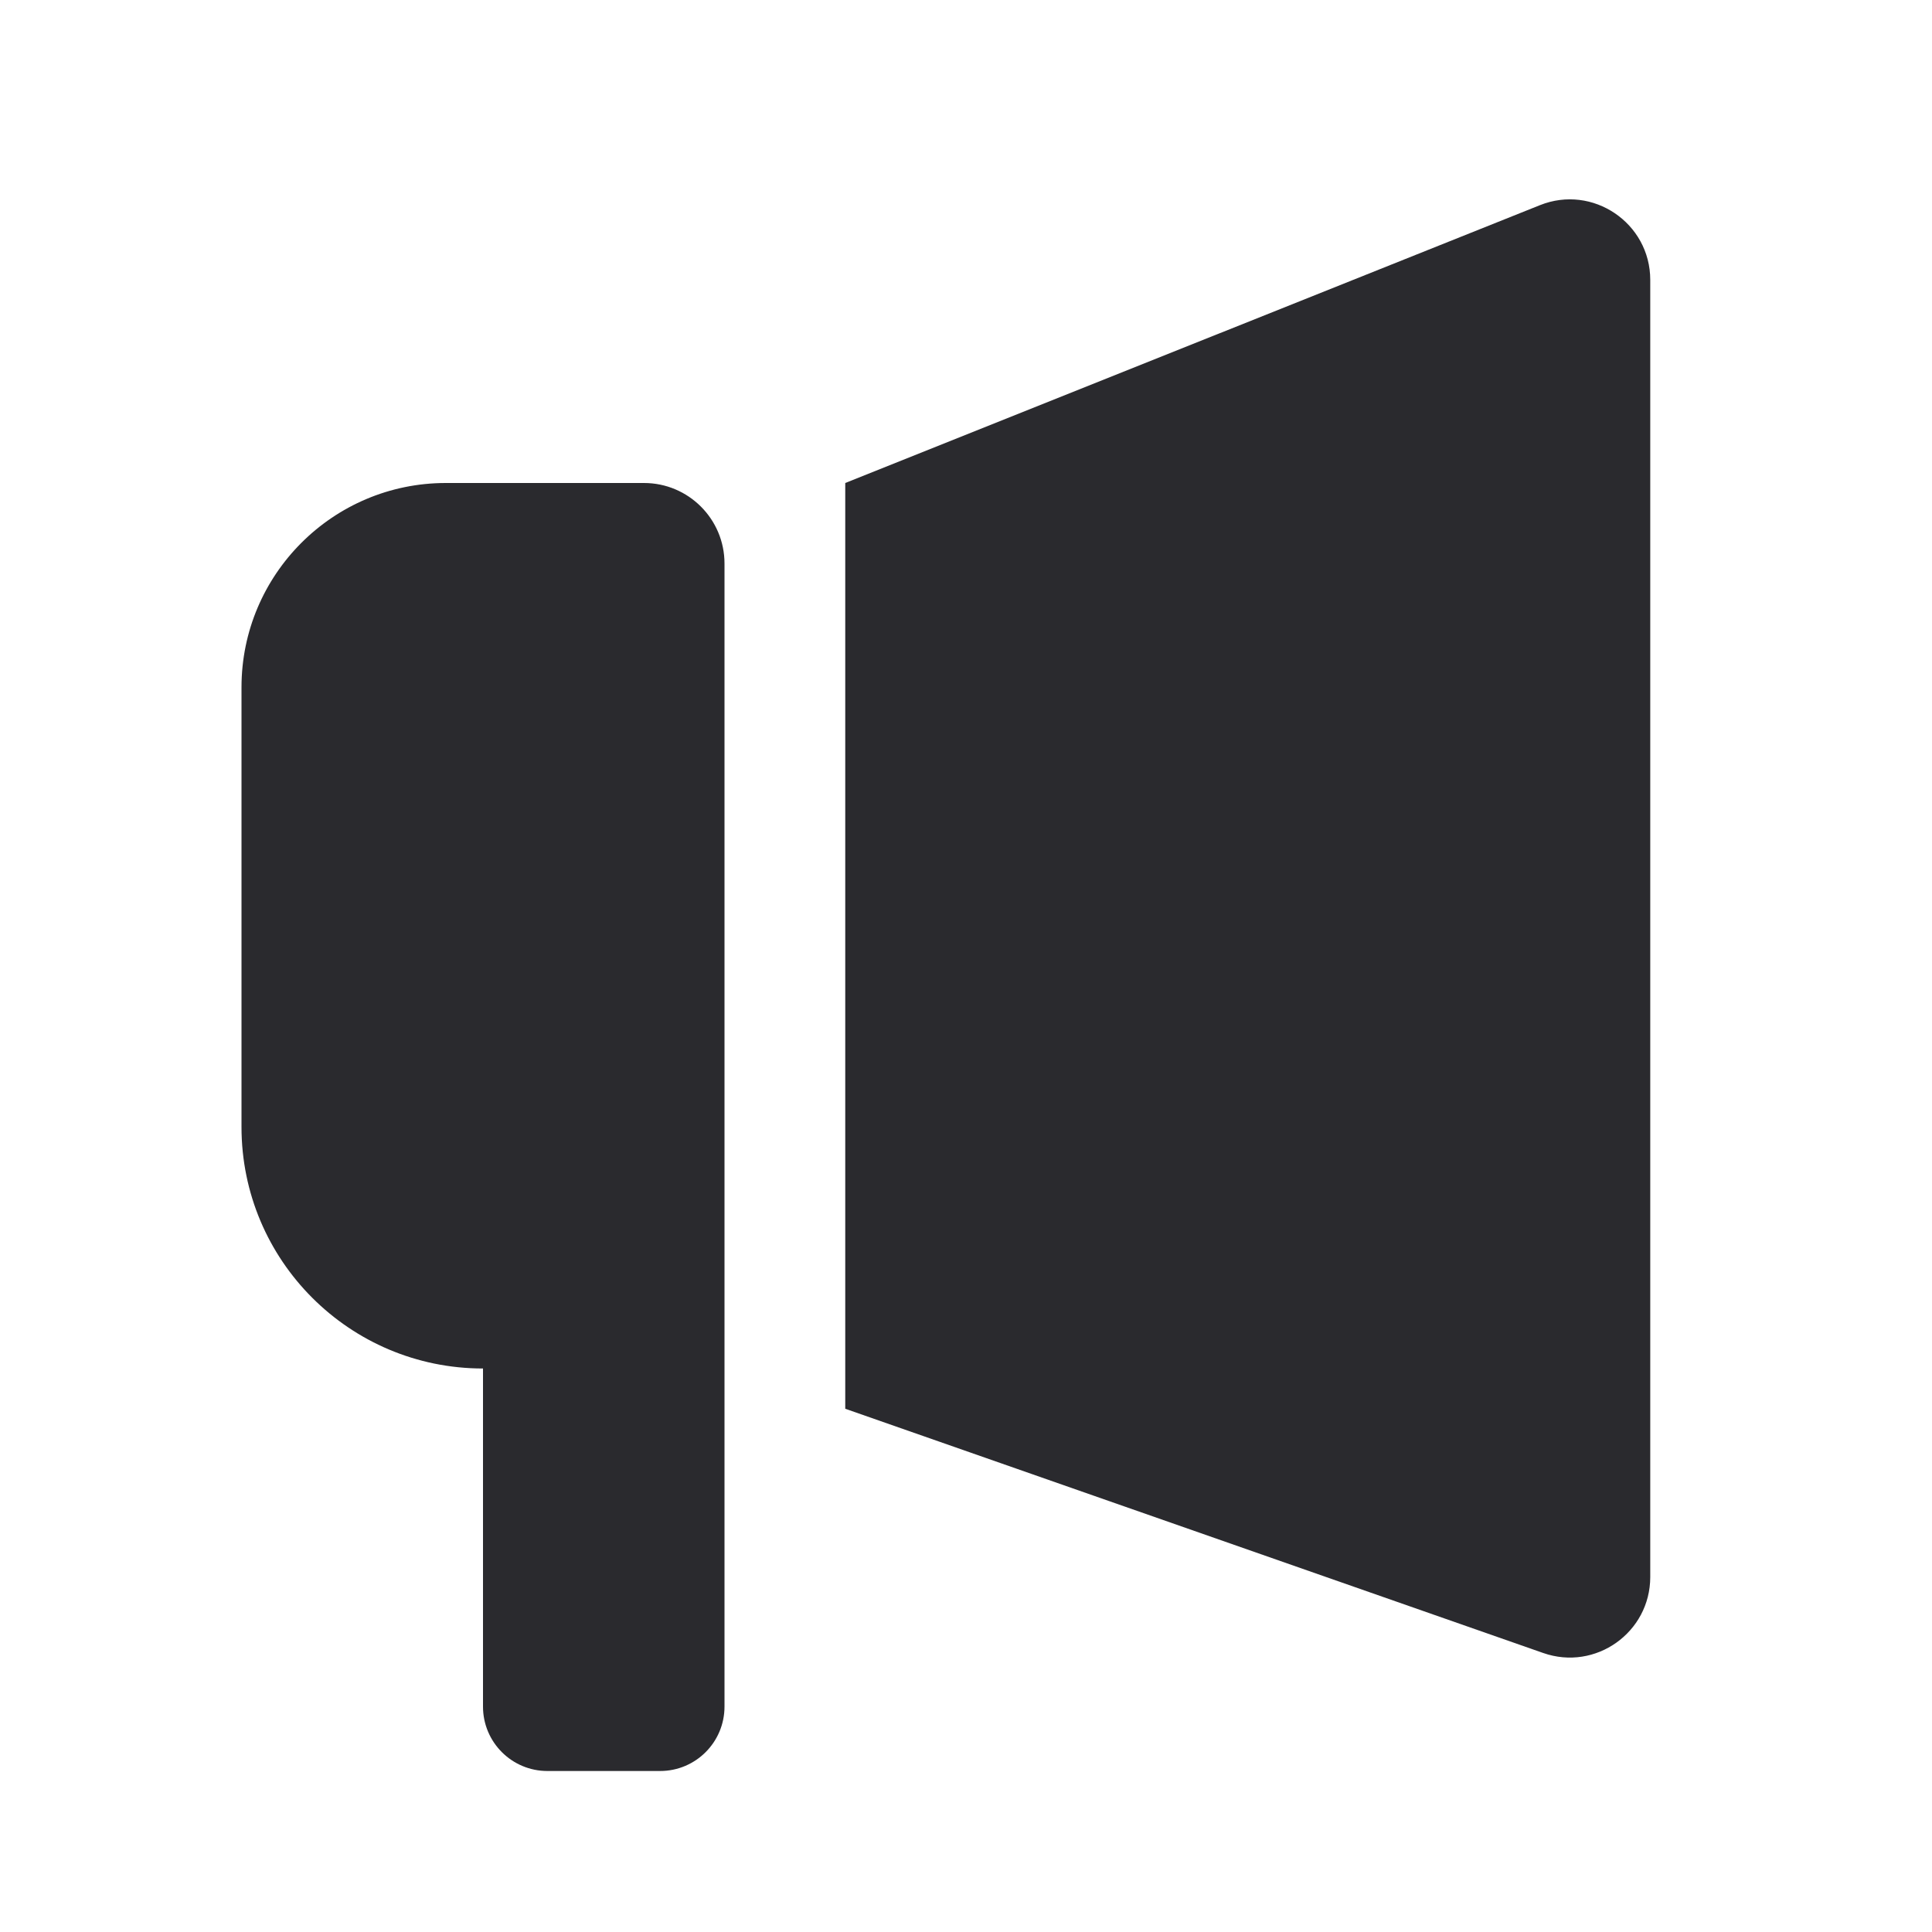 <svg width="24" height="24" viewBox="0 0 24 24" fill="none" xmlns="http://www.w3.org/2000/svg">
<path d="M10.5 6L19.129 2.549C19.785 2.286 20.5 2.77 20.5 3.477V19.59C20.5 20.279 19.82 20.762 19.17 20.534L10.5 17.5V6Z" fill="#2A2A2E"/>
<path d="M8 6C8.552 6 9 6.448 9 7V21.2C9 21.642 8.642 22 8.2 22H6.8C6.358 22 6 21.642 6 21.2V17C4.343 17 3 15.657 3 14V8.538C3 7.137 4.137 6 5.538 6H8Z" fill="#2A2A2E"/>
</svg>
